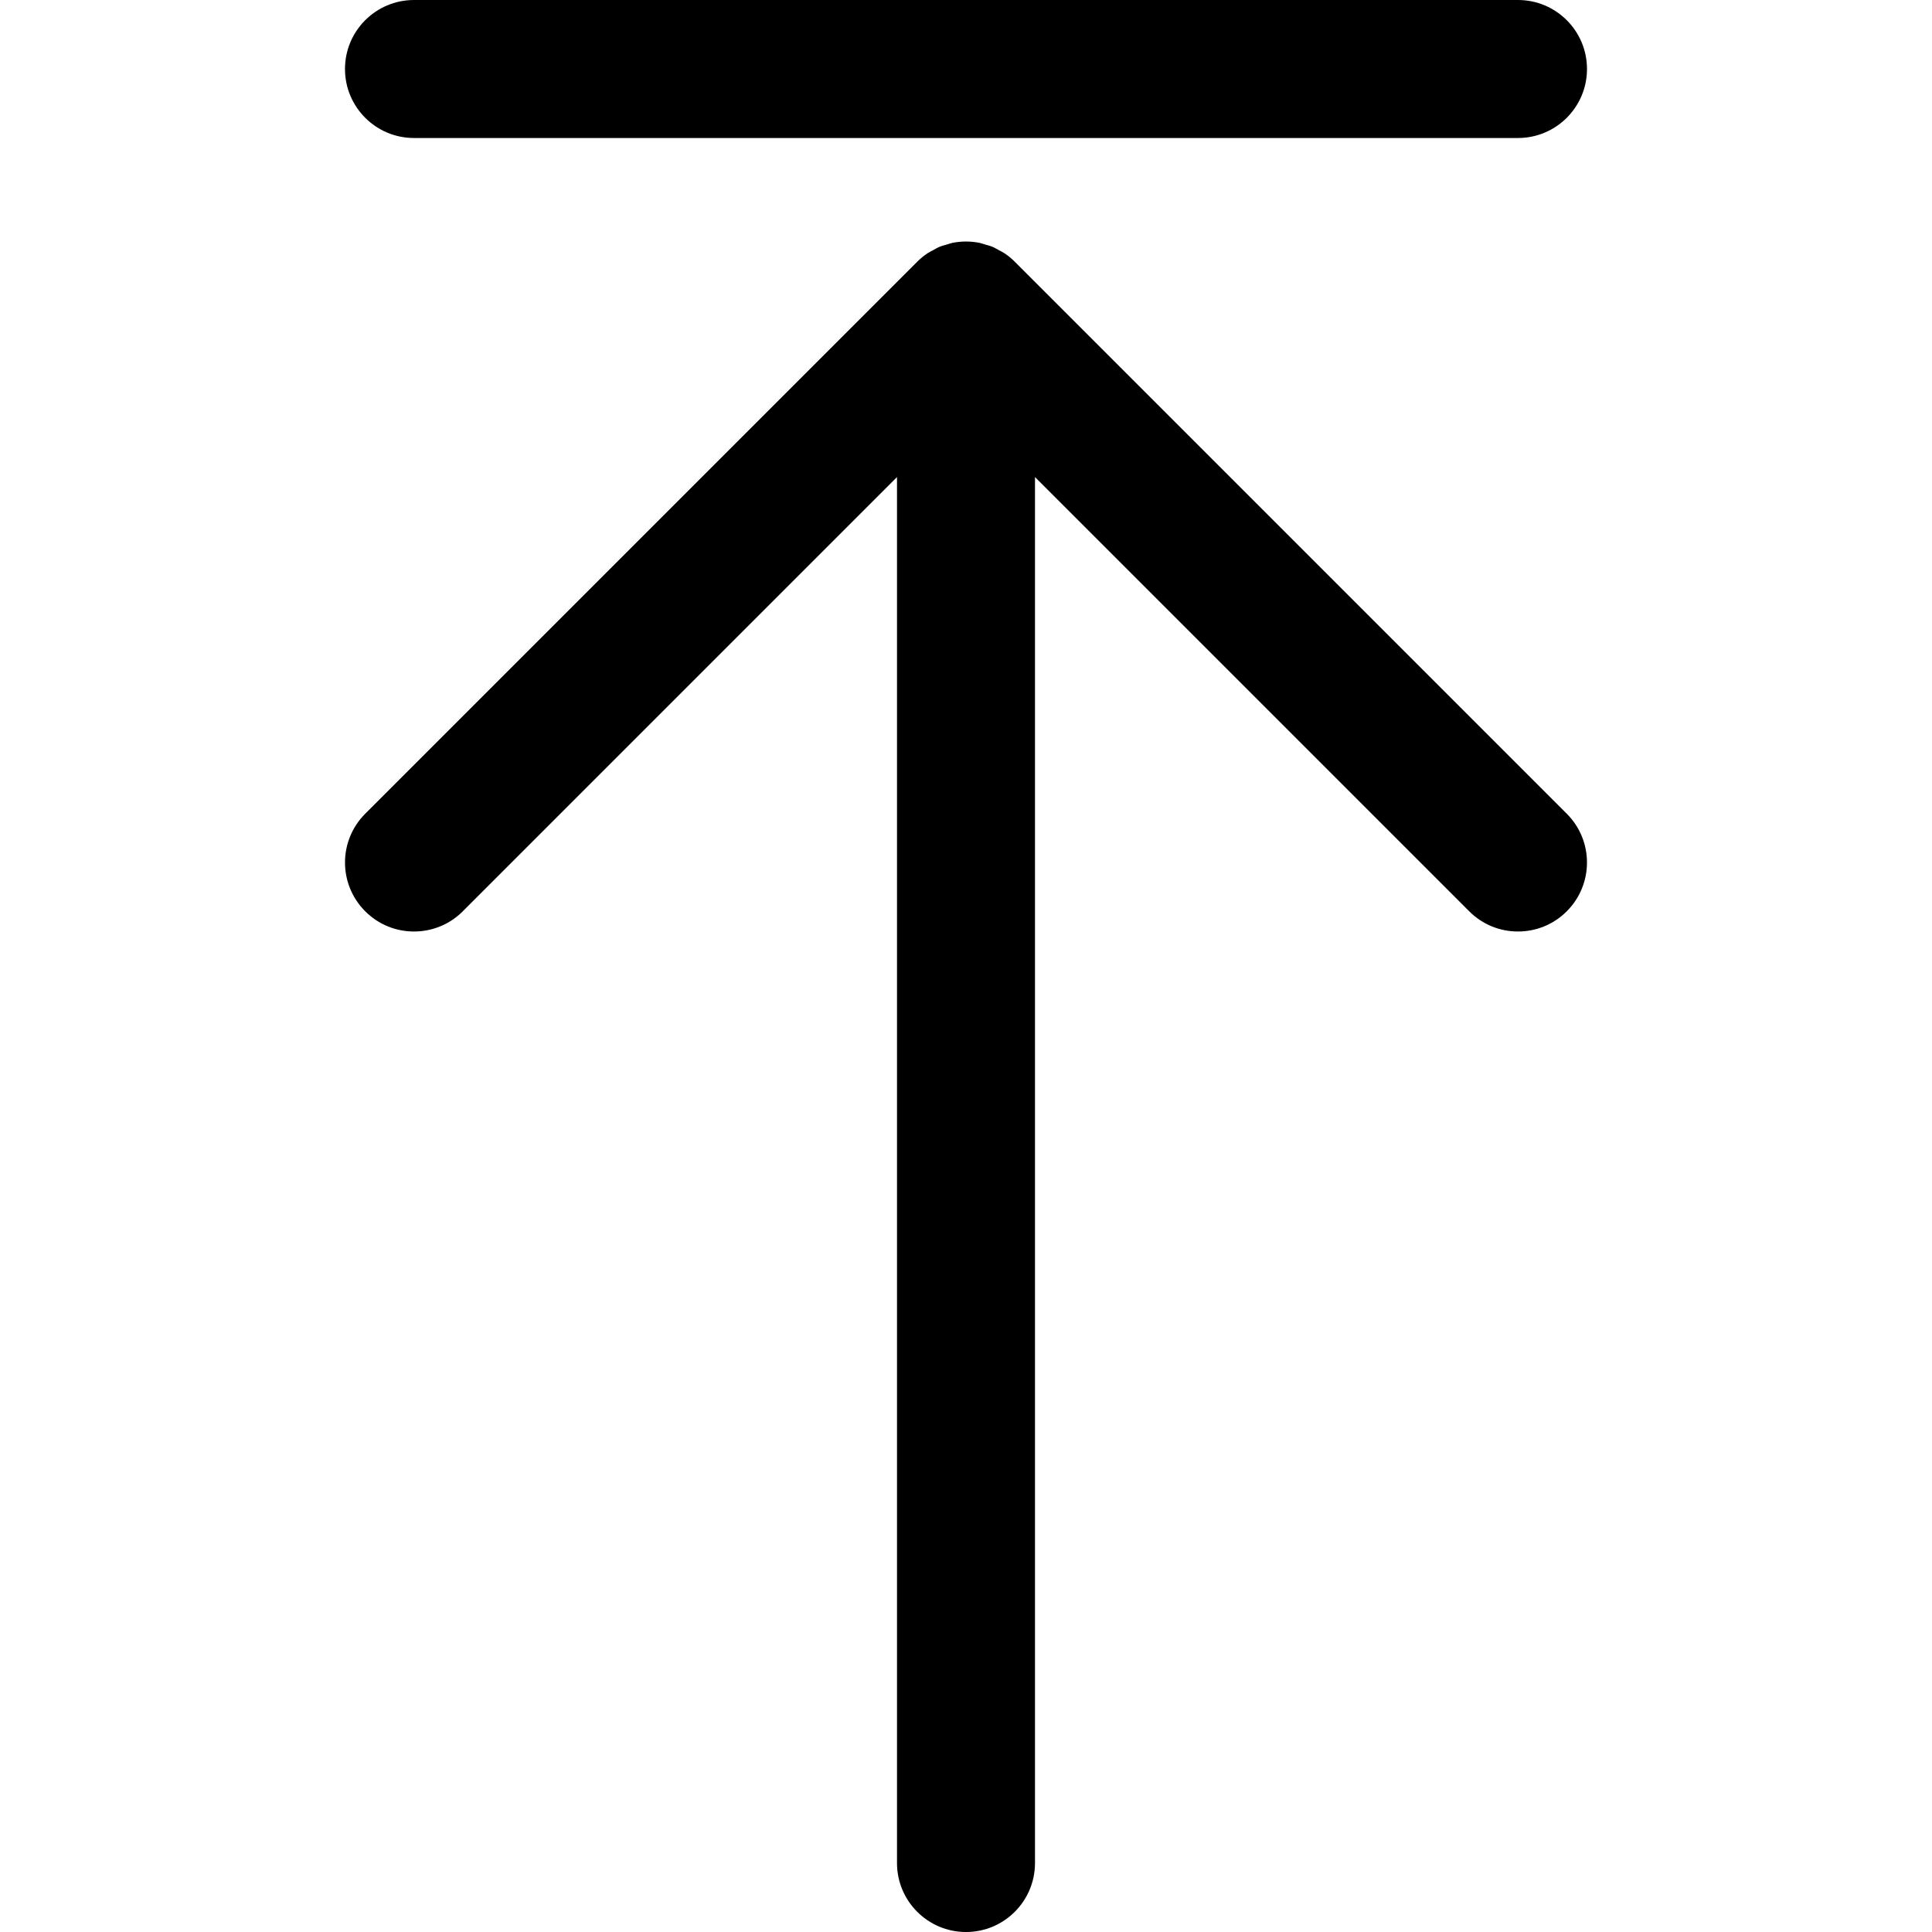 <?xml version="1.0" encoding="UTF-8"?>
<svg width="1200pt" height="1200pt" version="1.1" viewBox="0 0 1200 1200" xmlns="http://www.w3.org/2000/svg">
 <g fill-rule="evenodd">
  <path d="m630.32 162.58c-1.992-1.992-4.176-3.793-6.555-5.356-1.074-0.73-2.25-1.223-3.367-1.844-1.328-0.73-2.59-1.523-4.004-2.102-1.438-0.598-2.914-0.941-4.394-1.371-1.199-0.344-2.356-0.812-3.602-1.07-5.547-1.094-11.25-1.094-16.797 0-1.246 0.258-2.402 0.727-3.602 1.07-1.48 0.43-2.957 0.773-4.394 1.371-1.414 0.578-2.676 1.395-4.027 2.102-1.113 0.621-2.269 1.113-3.344 1.844-2.356 1.562-4.562 3.363-6.555 5.356l-342.84 342.84c-16.738 16.734-16.738 43.863 0 60.602 8.355 8.379 19.328 12.555 30.301 12.555 10.969 0 21.941-4.176 30.297-12.555l269.7-269.7v860.83c0 23.656 19.199 42.855 42.855 42.855 23.68 0 42.855-19.199 42.855-42.855v-860.83l269.7 269.7c8.355 8.379 19.328 12.555 30.297 12.555 10.973 0 21.945-4.176 30.301-12.555 16.738-16.738 16.738-43.867 0-60.602l-342.84-342.84"/>
  <path d="m257.14 85.715h685.71c23.66 0 42.859-19.199 42.859-42.859 0-23.676-19.199-42.855-42.859-42.855h-685.71c-23.66 0-42.859 19.18-42.859 42.855 0 23.66 19.199 42.859 42.859 42.859"/>
 </g>
</svg>
